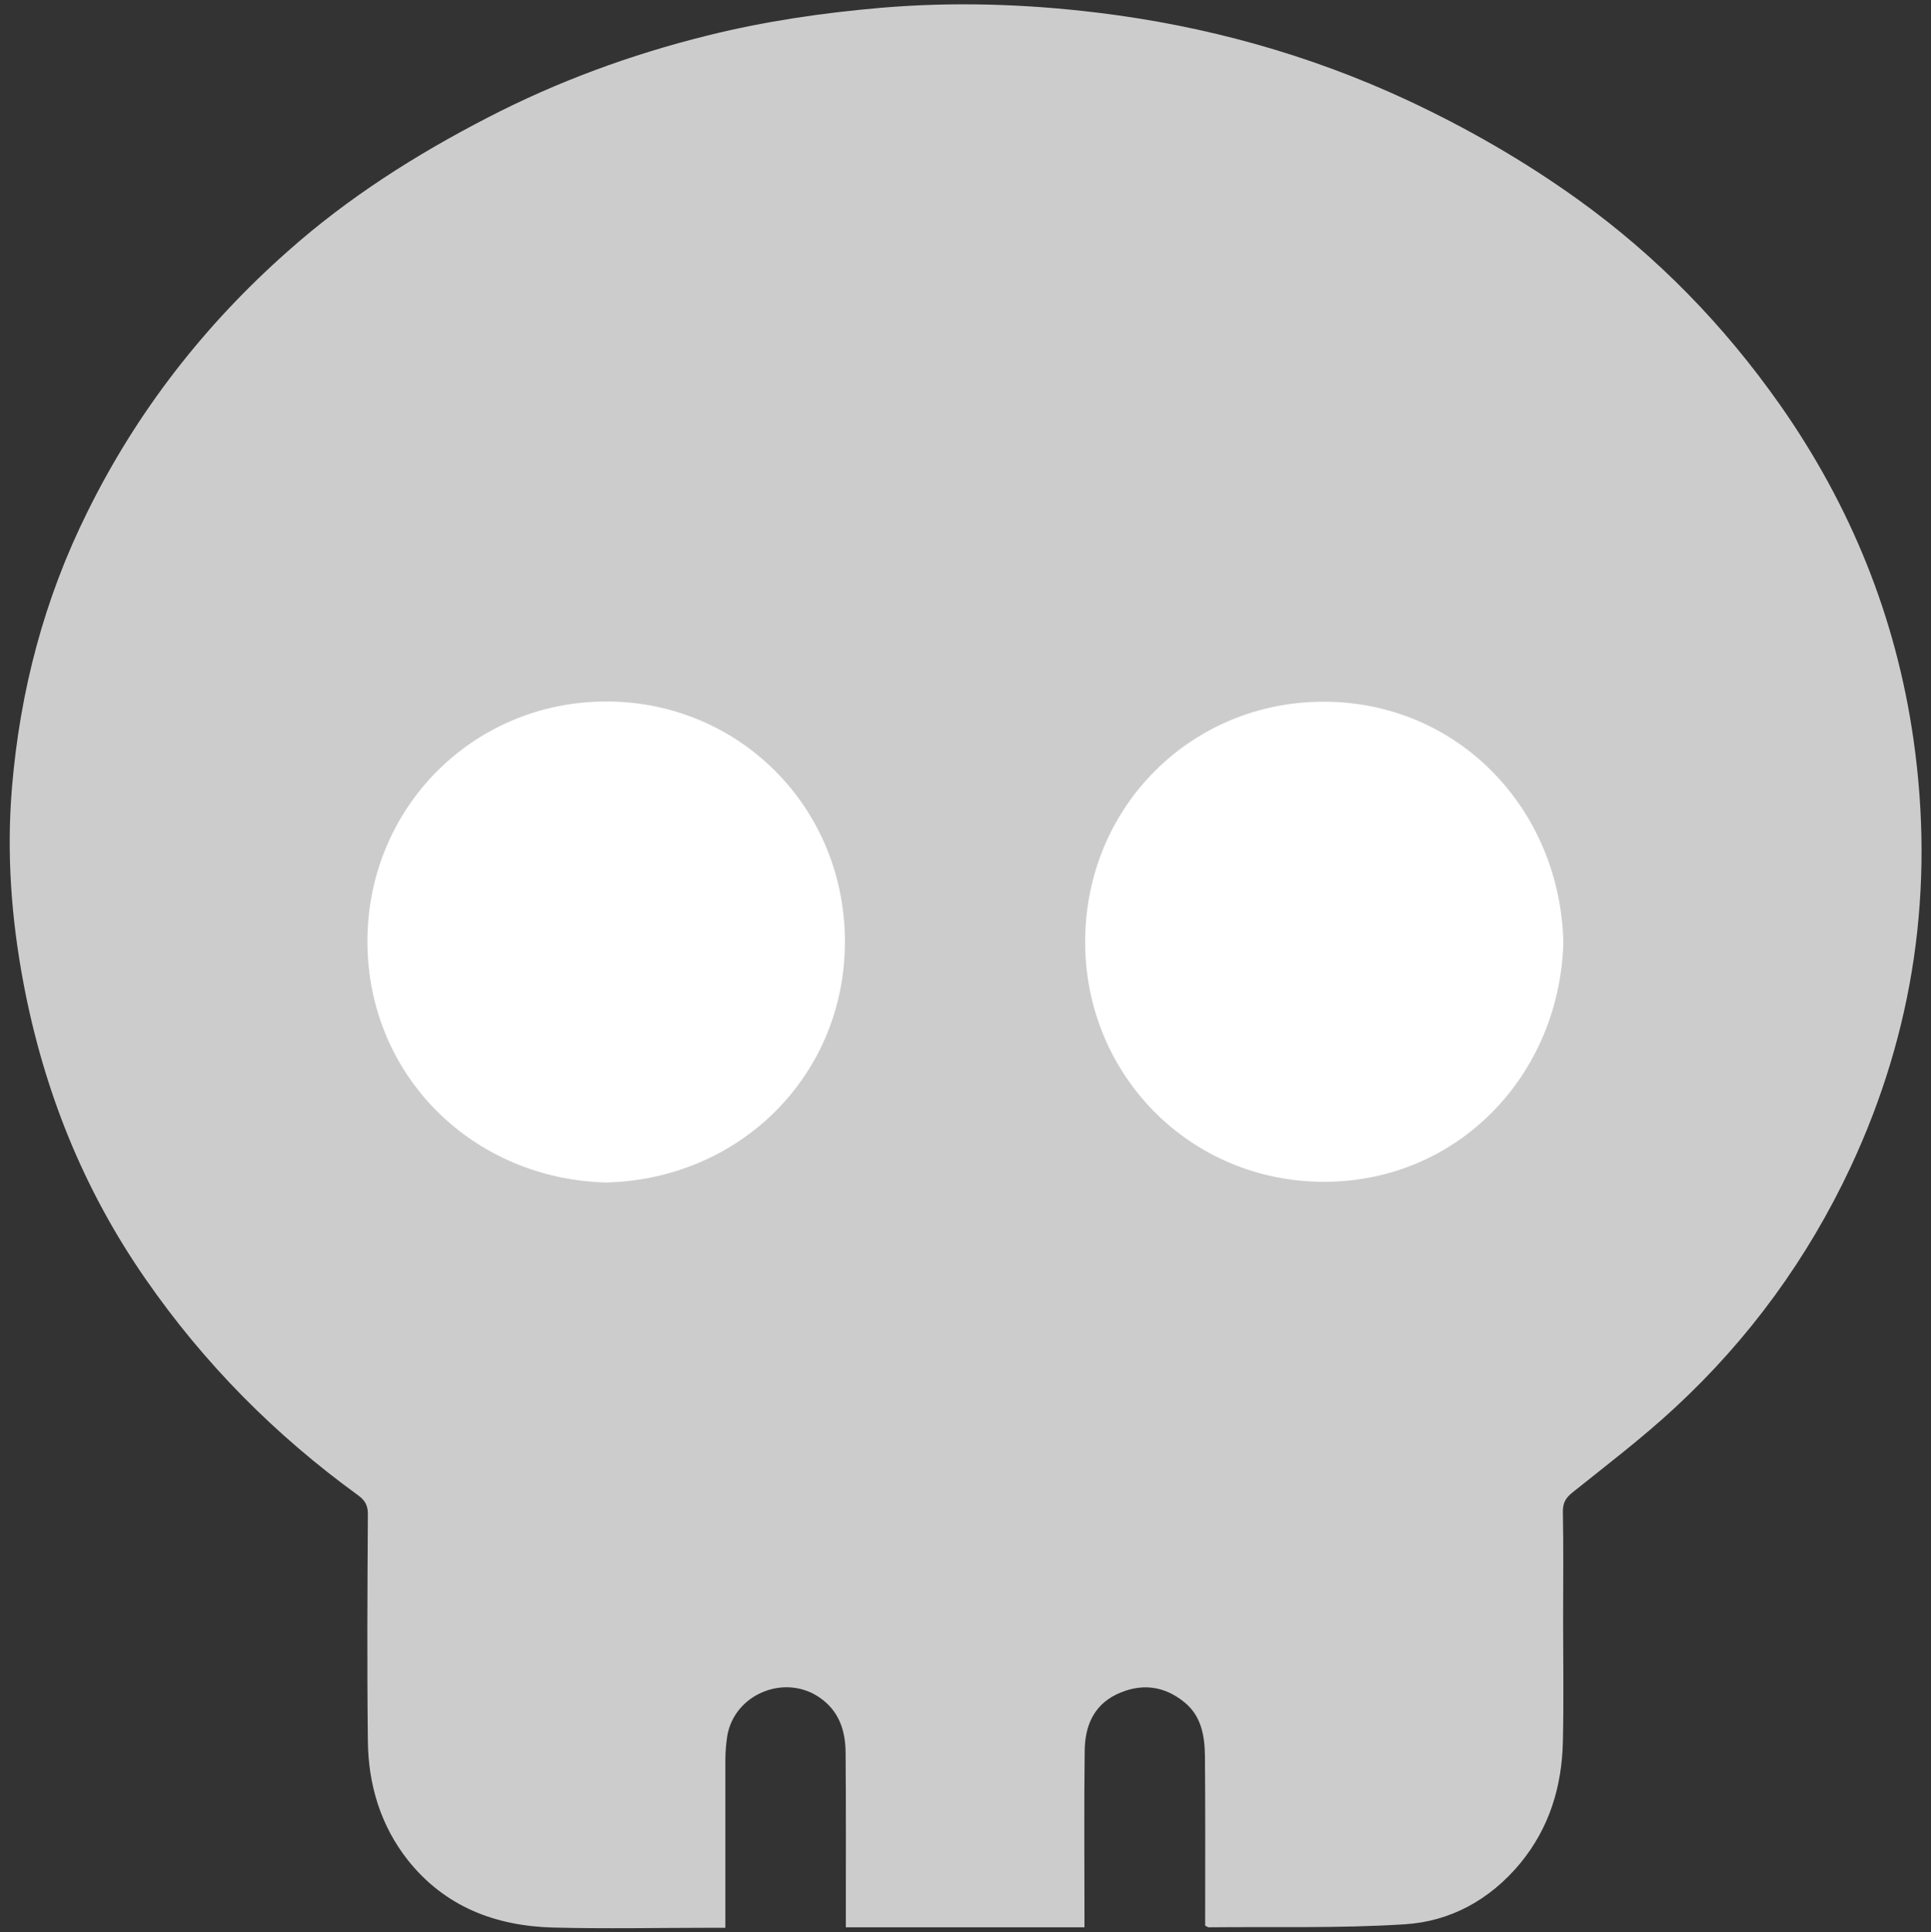 <?xml version="1.0" encoding="utf-8"?>
<!-- Generator: Adobe Illustrator 26.3.1, SVG Export Plug-In . SVG Version: 6.00 Build 0)  -->
<svg version="1.1" id="Layer_1" xmlns="http://www.w3.org/2000/svg" xmlns:xlink="http://www.w3.org/1999/xlink" x="0px" y="0px"
	 viewBox="0 0 838.3 838.7" style="enable-background:new 0 0 838.3 838.7;" xml:space="preserve">
<rect x="0" y="0" width="838.3" height="838.7" fill="#333333" stroke="none"/>
<style type="text/css">
	.head {
		fill: #ccc;
	}
	.open, .blink {
		fill: #fff;
	}
	.open{
		animation: hideshow 12s ease infinite;
	}
	@keyframes hideshow {
		0% { opacity: 1; }
		49% { opacity: 1; }
		50% { opacity: 0; }
		51% { opacity: 1; }
		89% { opacity: 1; }
		90% { opacity: 0; }
		91% { opacity: 1; }
		92% { opacity: 0; }
		93% { opacity: 1; }
	}
</style>
<!-- Head -->
<path class="head" d="M830.7,321c-7.6-53.1-27.2-101.4-57.9-145.2c-24.4-34.7-53.5-64.6-87.9-89.3c-23.3-16.7-48-30.9-73.9-43
	c-42.8-19.9-87.7-32.3-134.5-38c-31.3-3.8-62.7-4.8-94.2-2.1c-25.5,2.2-50.7,5.9-75.5,12.1c-33,8.2-64.9,19.9-95.2,35.6
	c-31,16-60.4,34.6-86.6,57.9c-36.3,32.1-65.6,69.7-87.1,113.3C19.2,259.9,8.7,299.9,5.2,341.8c-2.4,28.6-0.3,56.9,5,85
	c8.8,46.5,25.9,89.4,53,128.4c25.4,36.7,56.3,67.8,92.3,93.9c3,2.2,4.2,4.4,4.2,8.1c-0.2,32.8-0.4,65.6,0,98.5
	c0.2,19,5.5,36.7,17.4,51.8c16.1,20.2,38,28.5,62.9,29.2c23.2,0.6,46.5,0.1,69.7,0.1c1.6,0,3.2,0,5.2,0c0-2.6,0-4.6,0-6.6
	c0-22,0-44.1,0-66.1c0-3.5,0.3-7,0.8-10.4c3-18.4,25.1-27.4,40.3-16.7c8.3,5.8,11,14.2,11.1,23.7c0.2,23.5,0.1,47.1,0.1,70.6
	c0,1.7,0,3.5,0,5.3c34.8,0,68.9,0,103.6,0c0-2.4,0-4.2,0-6c0-23.5-0.2-47.1,0.1-70.6c0.1-10.5,3.7-19.6,13.8-24.5
	c10.5-5,20.6-3.9,29.6,3.5c7.3,6,8.7,14.6,8.8,23.3c0.2,22.7,0.1,45.4,0.1,68.1c0,1.9,0,3.9,0,5.5c0.9,0.4,1.2,0.7,1.5,0.7
	c28.3-0.3,56.7,0.5,85-1.3c20-1.2,37.2-10.7,50.3-26.5c12.6-15.3,18.1-33.3,18.5-52.9c0.4-17.4,0.1-34.8,0.1-52.2
	c0-15.7,0.2-31.5-0.1-47.2c-0.1-4,1.1-6.2,4.1-8.6c15.1-12.1,30.5-23.8,44.6-36.9c32.1-29.7,57.6-64.7,76.2-104.4
	C831,447.6,839.9,385.6,830.7,321z"/>
	<!-- Open Eyes -->
<path class="open" d="M574.8,513c-58.3,0-103.9-46.6-103.7-104.5c0.2-58.7,46.5-104.1,103.8-103.9c57.7,0.1,102.3,46.1,103.8,104.3
	C677.2,466.7,632.9,513,574.8,513z"/>
<path class="open" d="M263.4,513.3c-57.6-1.3-103.6-45.8-103.9-104.2c-0.2-58.2,45.7-104.6,103.7-104.6
	c57.5,0,103.5,45.7,103.6,104.1C366.9,466.4,321.7,511.7,263.4,513.3z"/>
	<!-- Blinks -->
<path class="blink" d="M263.4,438.4c-55-0.1-99-4-99.2-9c-0.2-5,43.6-9.1,99-9.1c54.9,0,98.9,4,99,9
	C362.2,434.3,319.1,438.2,263.4,438.4z"/>
<path class="blink" d="M574.8,438.3c-55.6,0-99.1-4-98.9-9.1c0.2-5.1,44.3-9,99-9c55,0,97.6,4,99,9
	C672.5,434.3,630.2,438.3,574.8,438.3z"/>
</svg>

